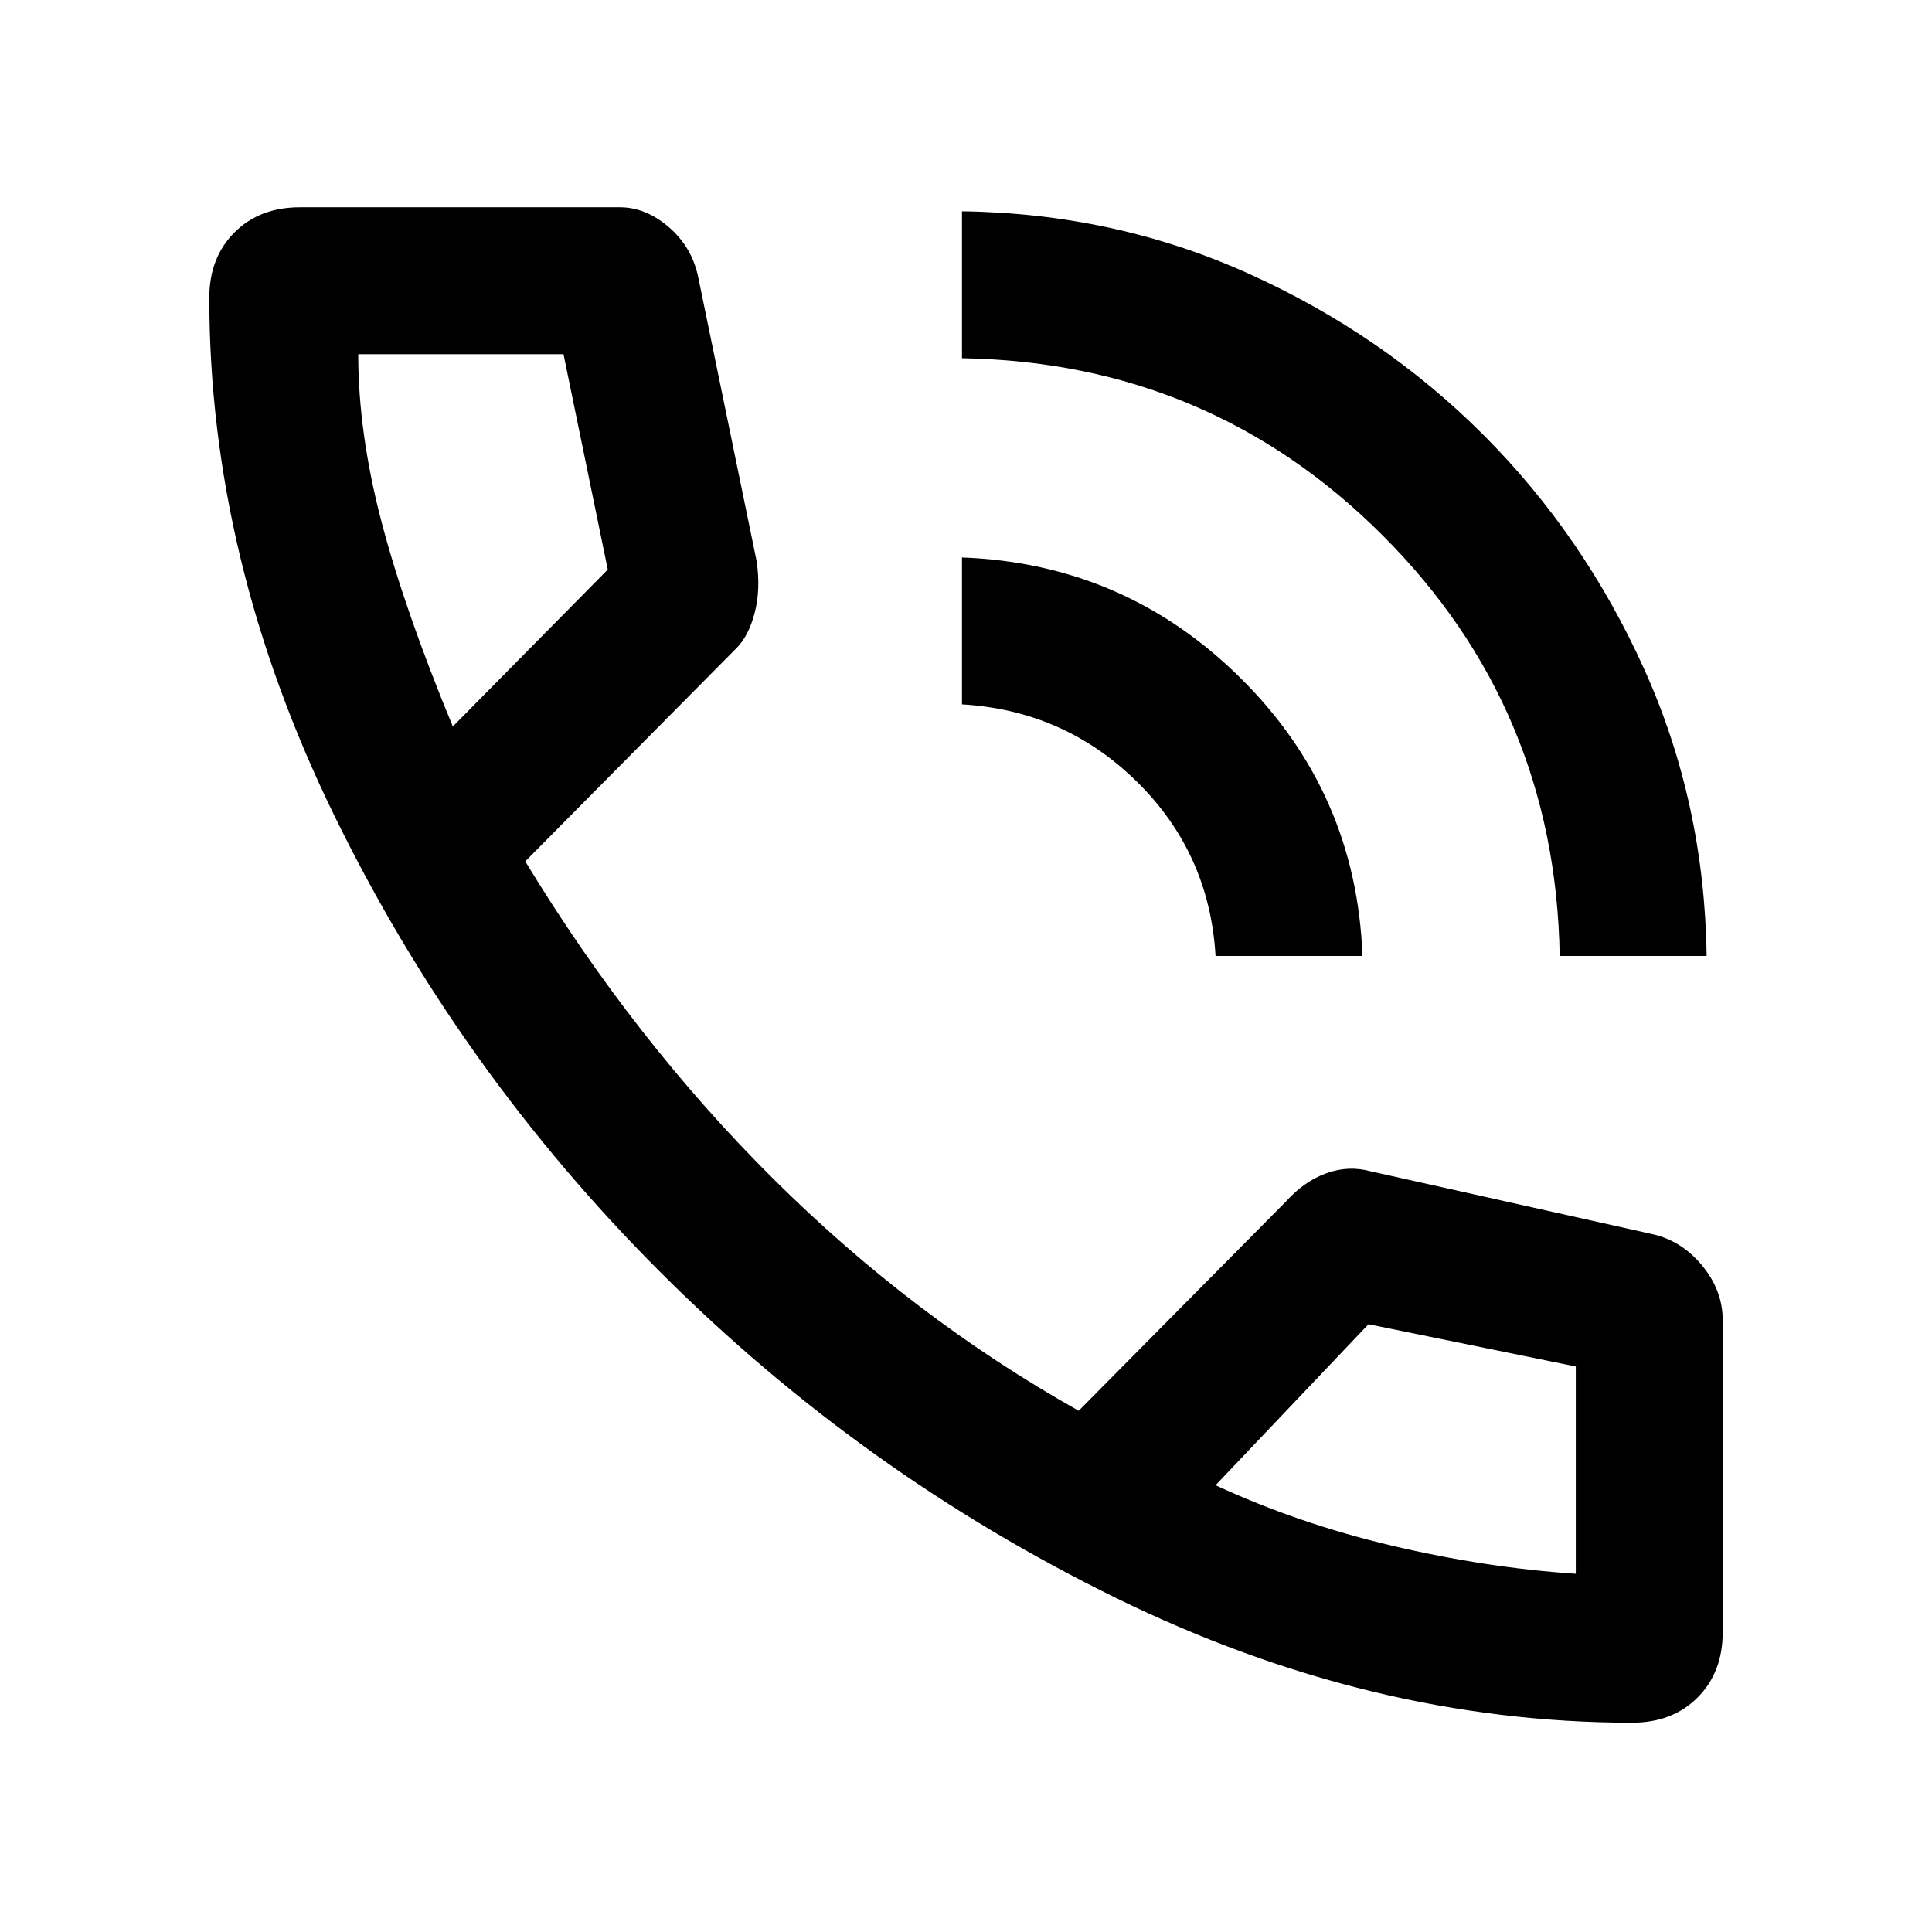 <svg xmlns="http://www.w3.org/2000/svg" height="48" width="48"><path d="M38.75 23.75q-.1-6.15-4.4-10.45Q30.05 9 23.9 8.9V5.25q3.8.05 7.125 1.55t5.825 4q2.5 2.5 4 5.825t1.55 7.125Zm-8.55 0q-.15-2.55-1.95-4.325-1.8-1.775-4.35-1.925v-3.65q4.05.15 6.925 3t3.025 6.9ZM40.55 42.8q-6.5 0-12.825-3.1Q21.4 36.6 16.4 31.6q-5-5-8.1-11.35Q5.2 13.9 5.2 7.4q0-1 .625-1.625T7.45 5.15h7.95q.65 0 1.225.5.575.5.725 1.25l1.45 7.05q.1.7-.05 1.275-.15.575-.45.875l-5.25 5.3q2.7 4.45 6.175 7.9 3.475 3.45 7.575 5.75l5.15-5.2q.45-.5 1-.7.55-.2 1.1-.05L41 30.65q.75.15 1.275.775.525.625.525 1.375v7.75q0 1-.625 1.625t-1.625.625Zm-29.3-24.75 3.85-3.9L14 8.8H8.9q0 1.95.575 4.15t1.775 5.1Zm27.9 21.05v.025V33.95L34 32.9l-3.8 4q2.05.95 4.375 1.5t4.575.7Zm-8.95-2.2ZM11.25 18.05Z"/></svg>